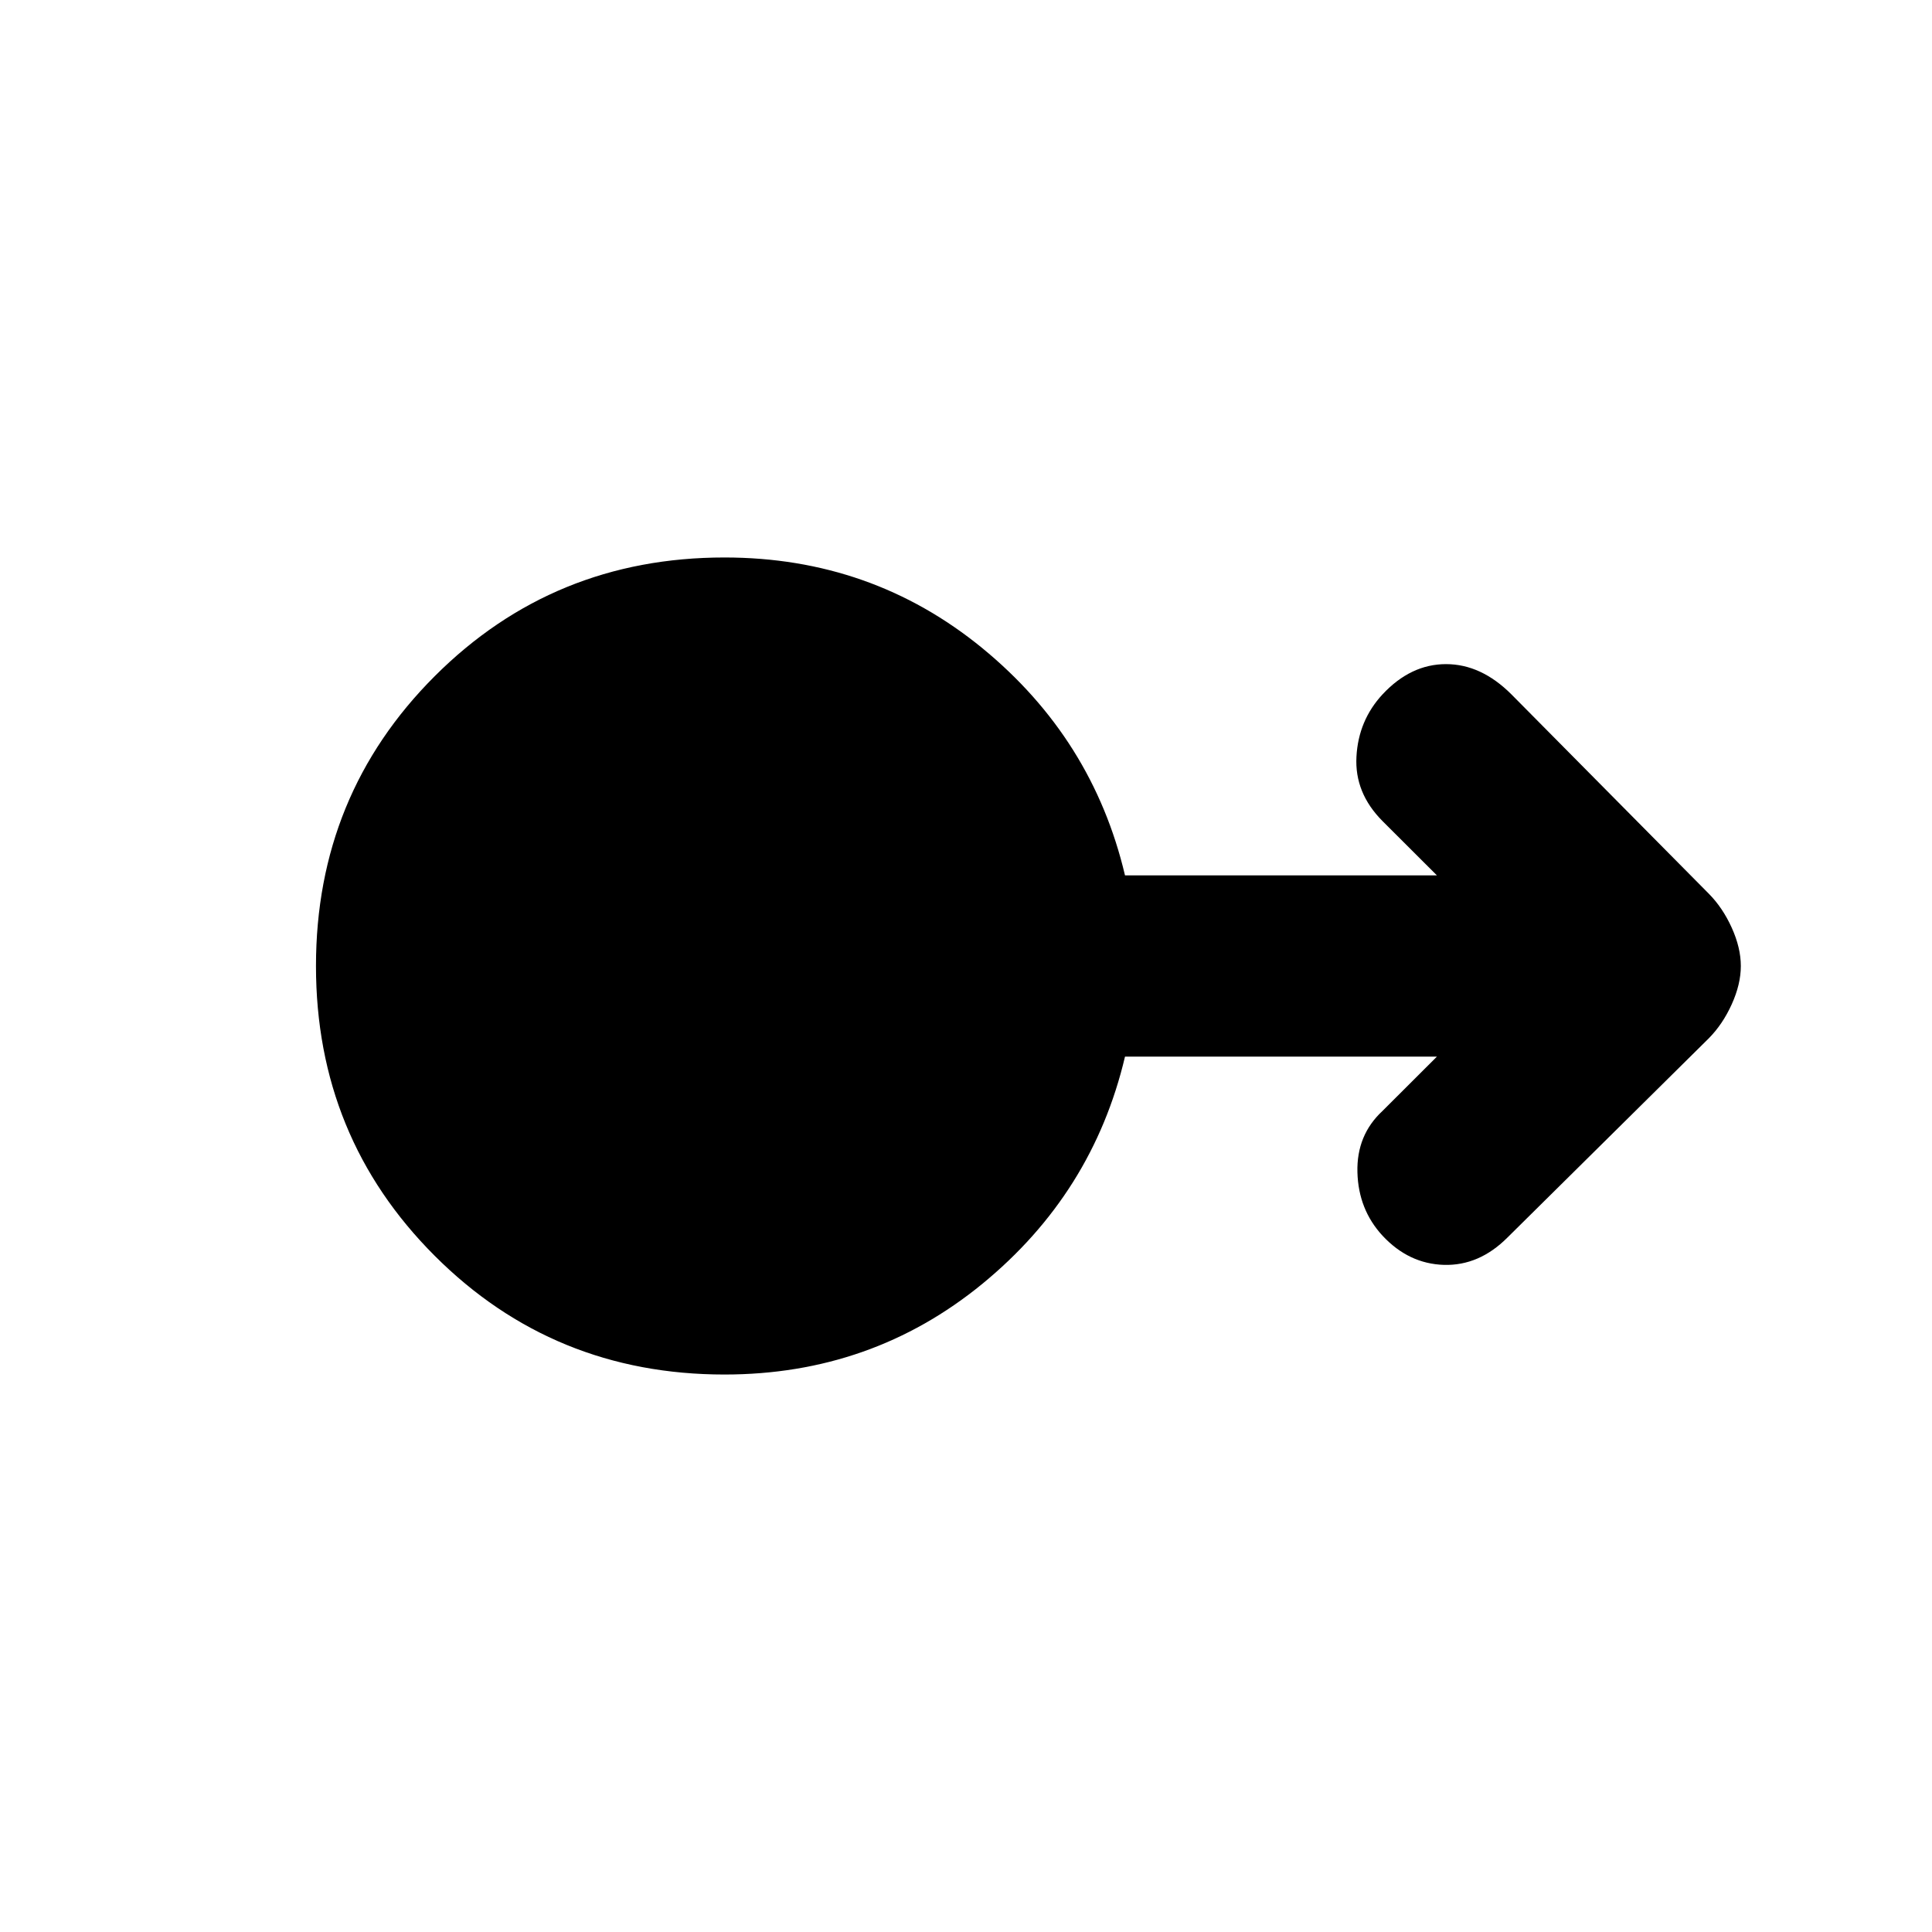 <svg xmlns="http://www.w3.org/2000/svg" height="20" width="20"><path d="M7.5 14.229q-1.771 0-3-1.229t-1.229-3q0-1.771 1.229-3t3-1.229q1.521 0 2.667.937 1.145.938 1.479 2.354h3.229l-.563-.562q-.291-.292-.27-.667.02-.375.27-.645.292-.313.657-.313.364 0 .677.313l2.042 2.062q.145.146.239.354t.094.396q0 .188-.094.396-.094.208-.239.354l-2.084 2.062q-.292.292-.656.282-.365-.011-.636-.302-.25-.271-.26-.657-.01-.385.26-.635l.563-.562h-3.229q-.334 1.416-1.479 2.354-1.146.937-2.667.937Z"/></svg>
